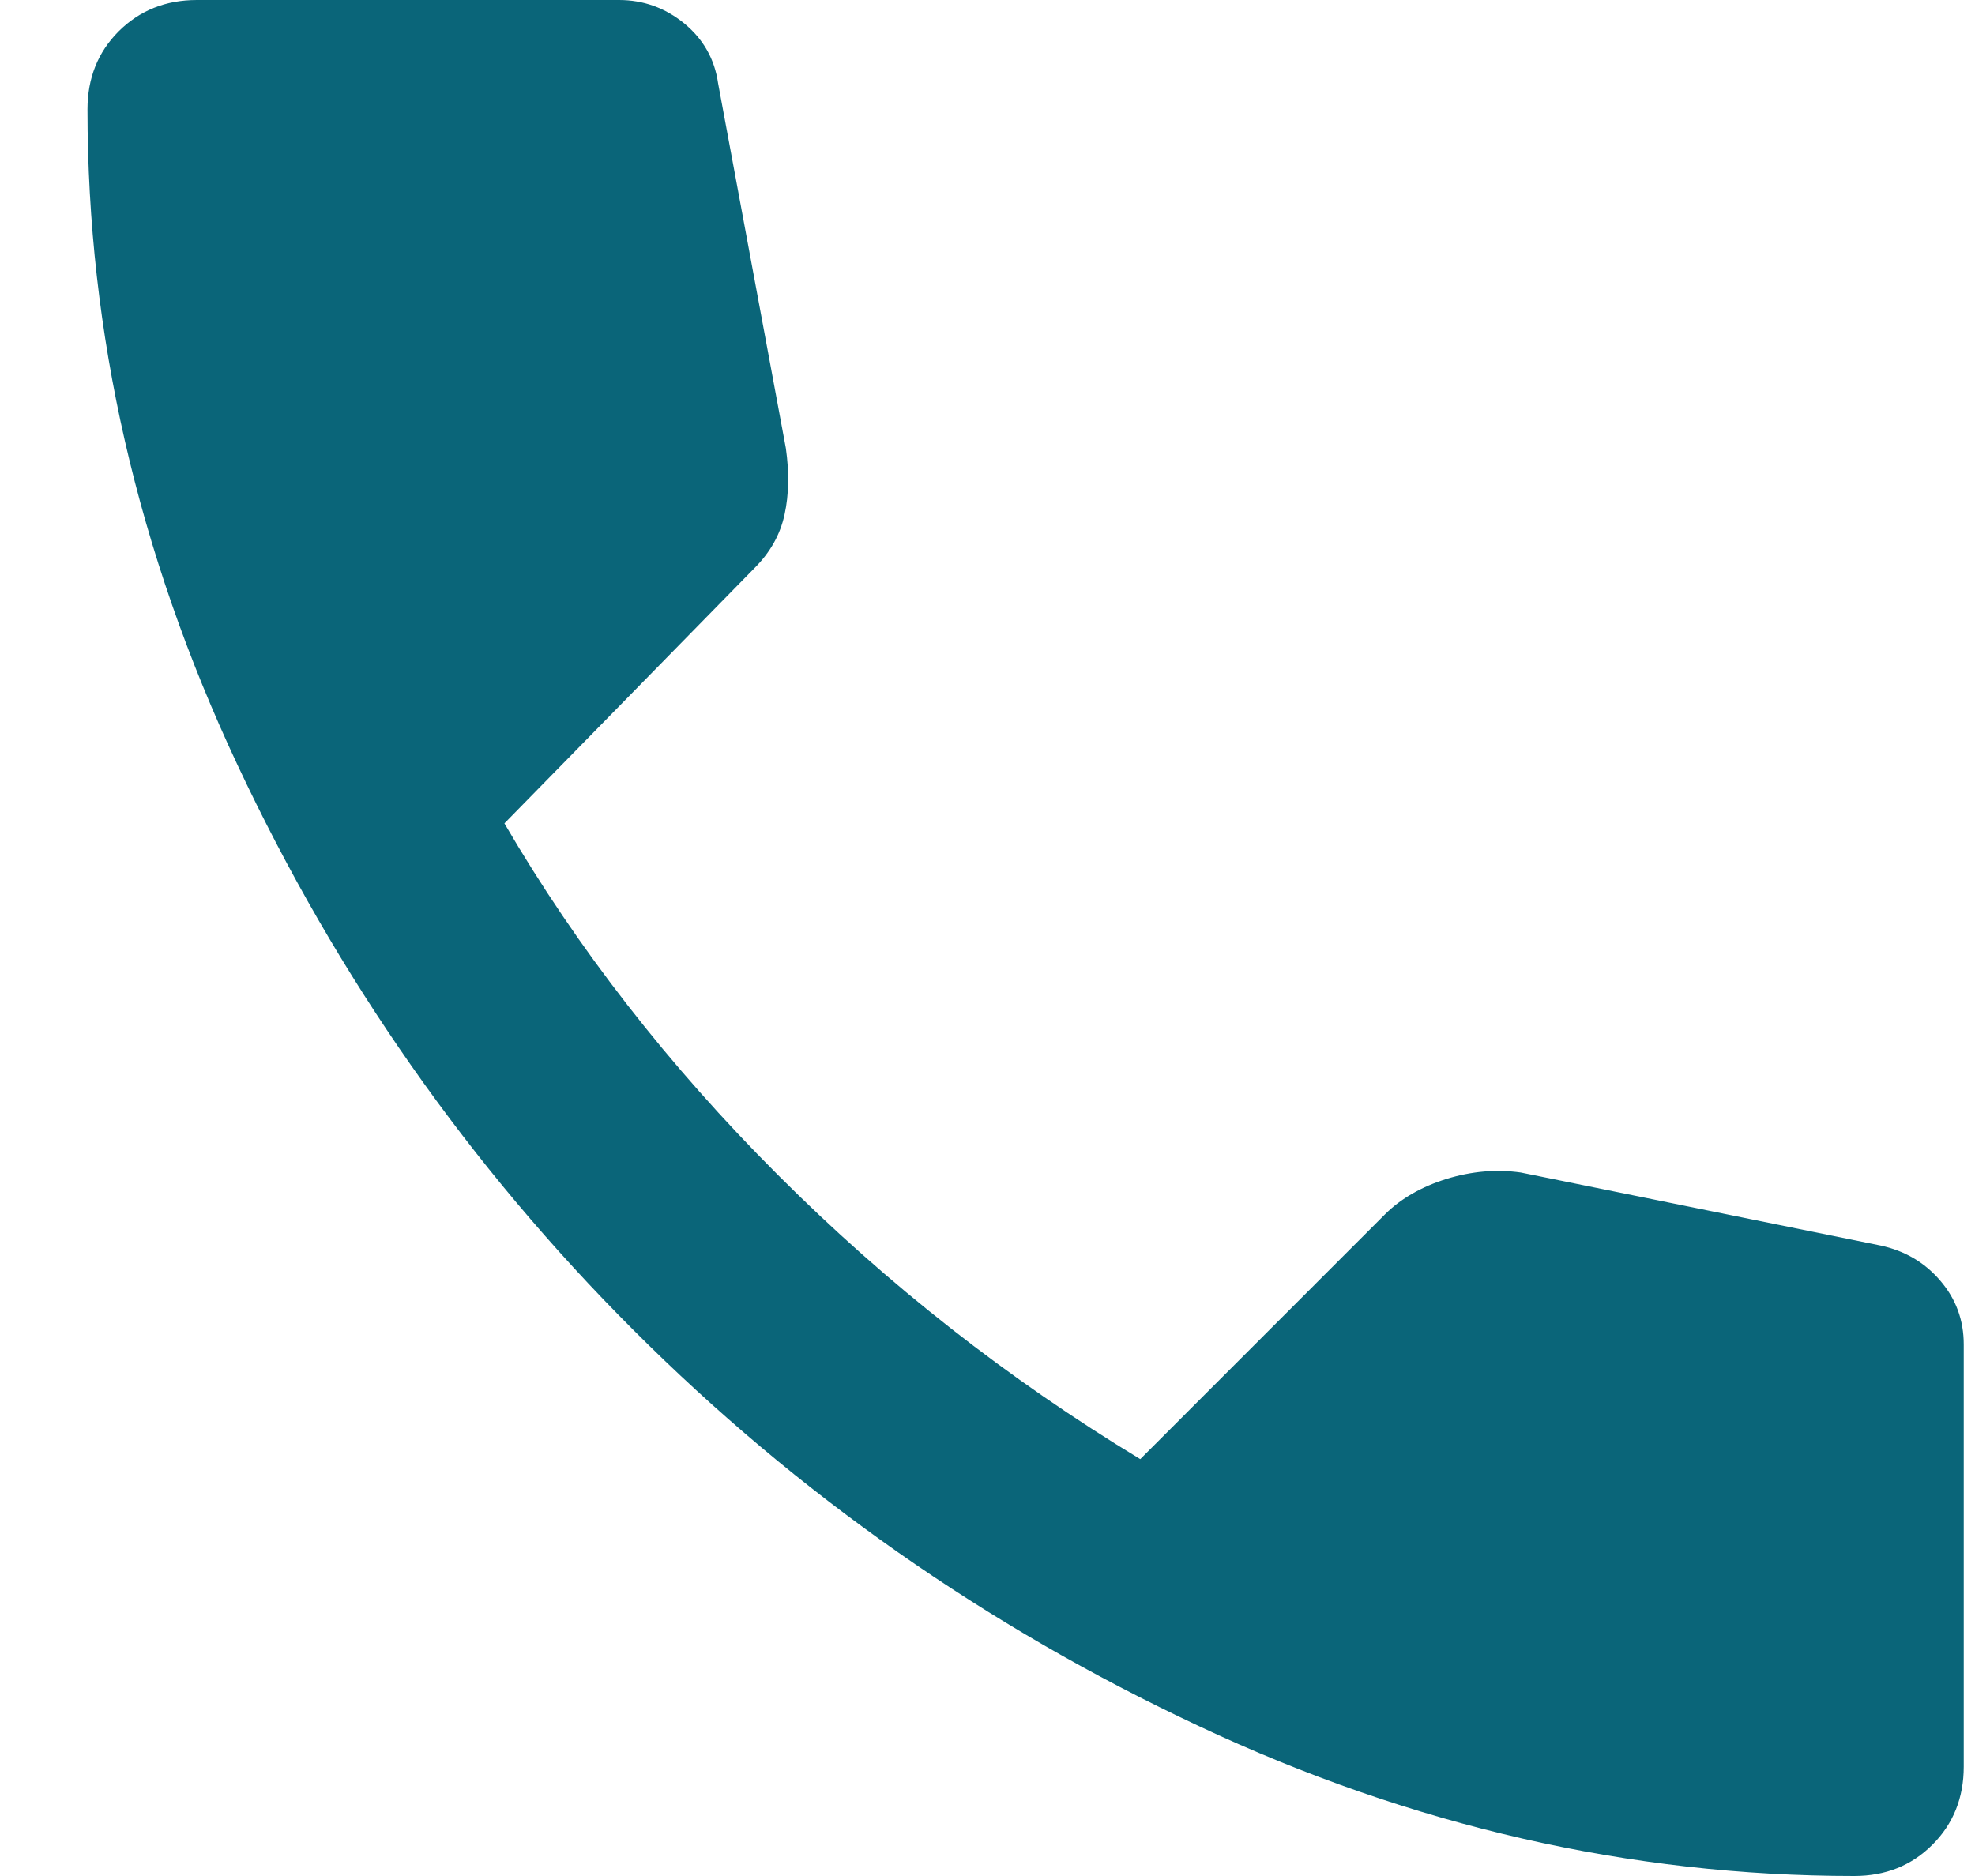 <svg width="20" height="19" viewBox="0 0 20 19" fill="none" xmlns="http://www.w3.org/2000/svg">
<path d="M18.777 19C16.508 19 14.296 18.494 12.141 17.482C9.986 16.471 8.077 15.134 6.415 13.471C4.752 11.809 3.415 9.9 2.404 7.745C1.392 5.59 0.886 3.378 0.886 1.108C0.886 0.792 0.991 0.528 1.202 0.317C1.414 0.106 1.677 0 1.994 0H6.269C6.515 0 6.735 0.079 6.929 0.237C7.122 0.396 7.237 0.598 7.272 0.844L7.958 4.539C7.993 4.785 7.989 5.009 7.945 5.211C7.901 5.414 7.8 5.594 7.641 5.753L5.108 8.339C5.847 9.606 6.77 10.793 7.879 11.901C8.987 13.01 10.21 13.969 11.547 14.778L14.027 12.297C14.186 12.139 14.393 12.02 14.648 11.94C14.903 11.862 15.153 11.84 15.4 11.875L19.041 12.614C19.288 12.667 19.49 12.785 19.648 12.97C19.807 13.155 19.886 13.37 19.886 13.617V17.892C19.886 18.208 19.78 18.472 19.569 18.683C19.358 18.894 19.094 19 18.777 19Z" fill="#0A6579"/>
</svg>
